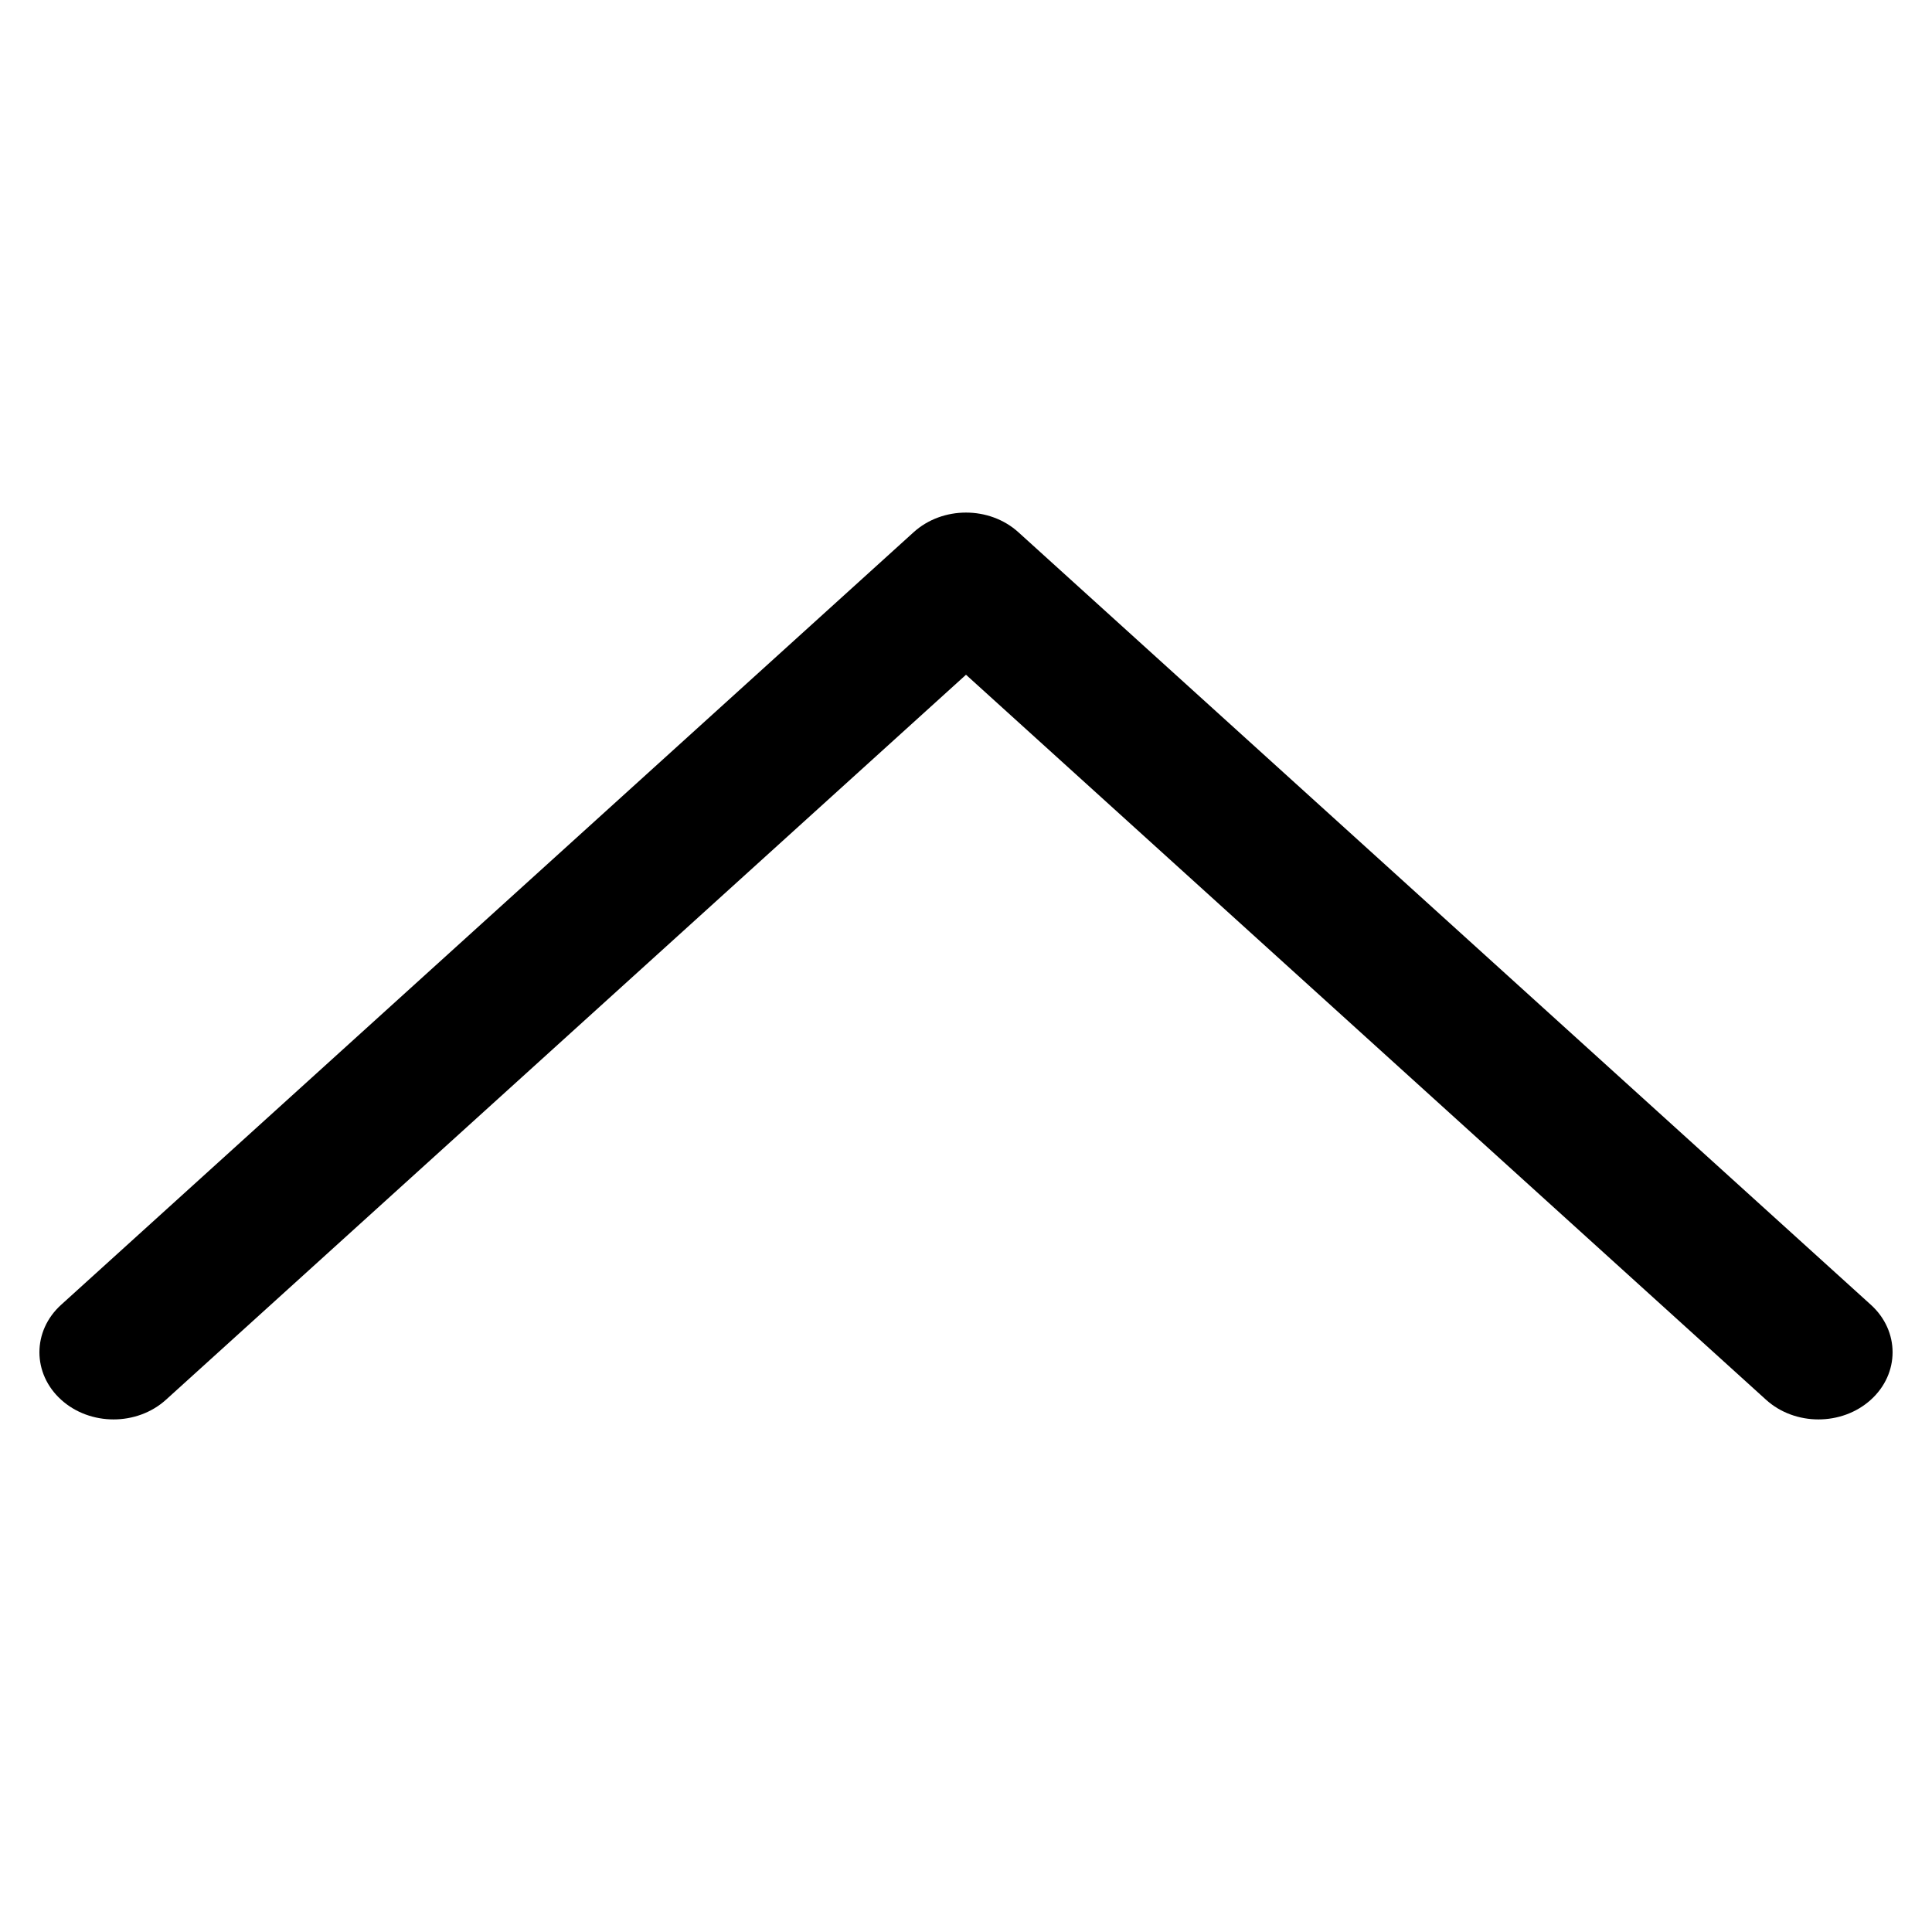 <svg width="49" height="49" viewBox="0 0 49 49" fill="currentColor" xmlns="http://www.w3.org/2000/svg">
<path d="M4.209 35.501C3.475 36.166 2.285 36.166 1.551 35.501C0.816 34.836 0.816 33.757 1.551 33.092L23.171 13.499C23.905 12.834 25.095 12.834 25.829 13.499L47.449 33.092C48.184 33.757 48.184 34.836 47.449 35.501C46.715 36.166 45.525 36.166 44.791 35.501L24.5 17.113L4.209 35.501Z" fill="currentColor"/>
</svg>
